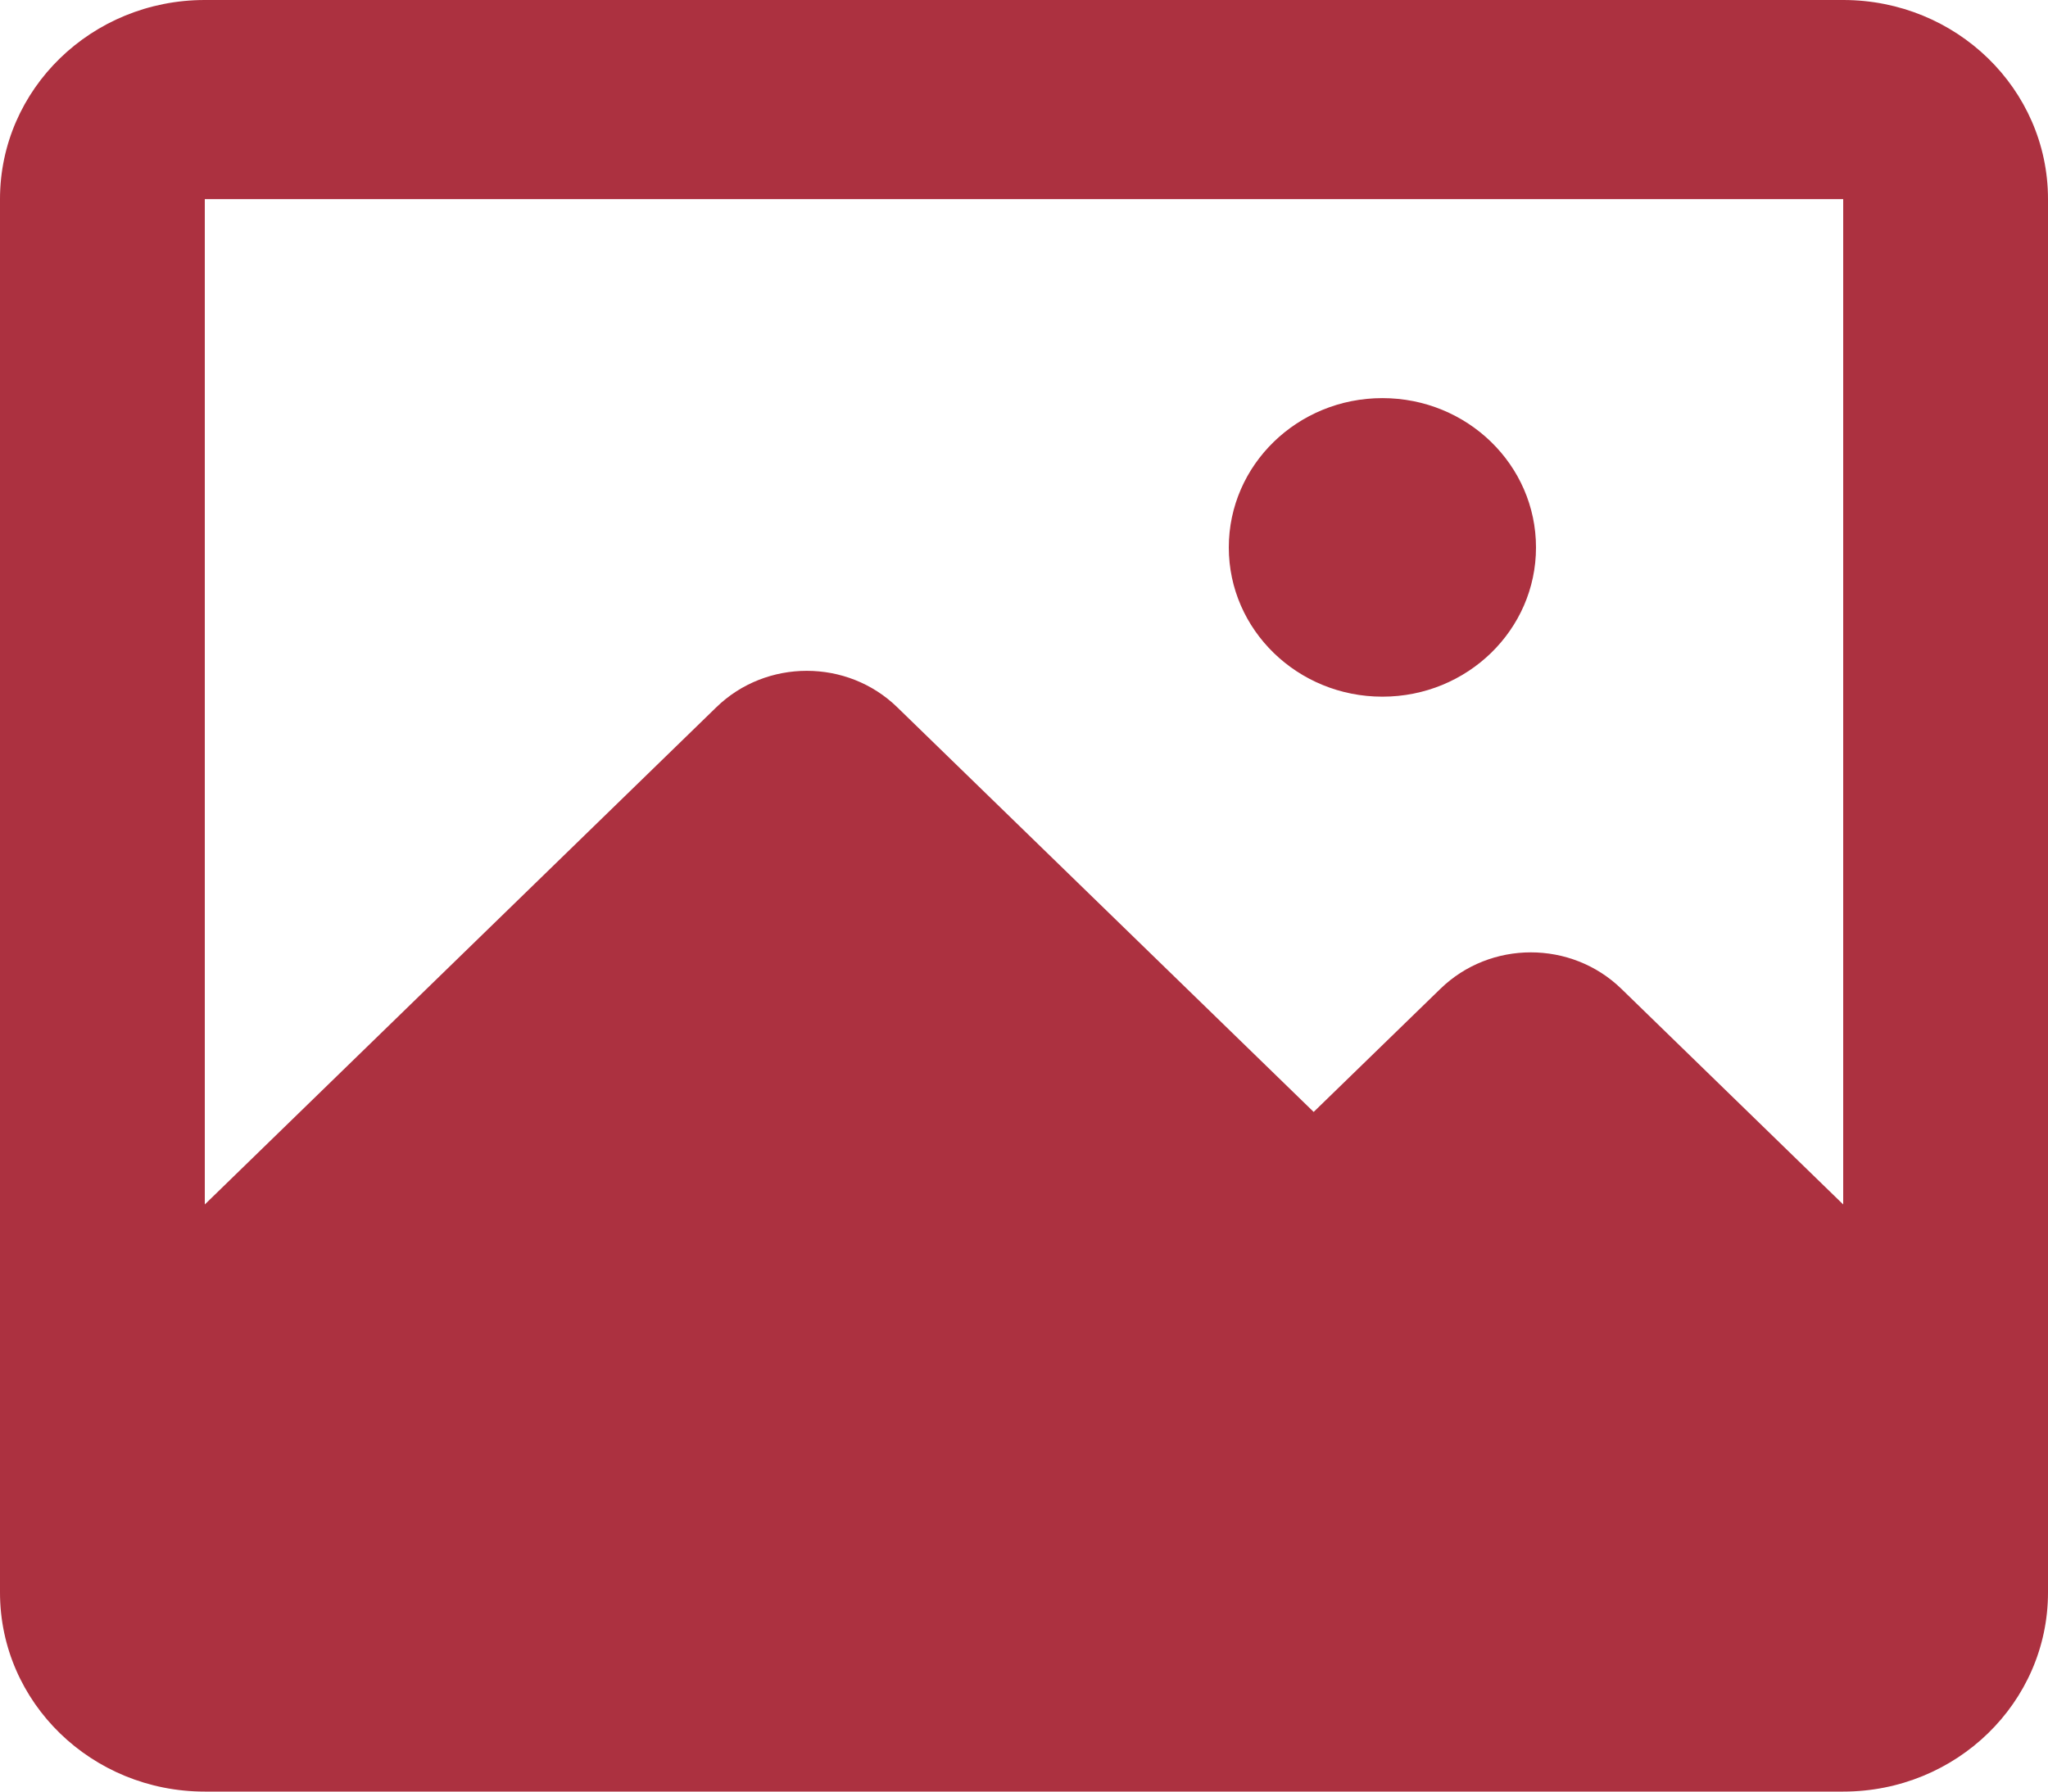 <svg width="16" height="14" viewBox="0 0 16 14" fill="none" xmlns="http://www.w3.org/2000/svg">
<path d="M14.4 0C15.284 0 16 0.696 16 1.556V12.444C16 13.304 15.284 14 14.4 14H1.6C0.716 14 0 13.304 0 12.444L0 1.556C0 0.696 0.716 0 1.6 0L14.4 0ZM14.4 1.556L1.6 1.556L1.6 9.412L5.596 5.527C5.986 5.147 6.62 5.147 7.01 5.527L10.263 8.689L11.253 7.727C11.643 7.347 12.276 7.347 12.667 7.727L14.4 9.412V1.556ZM10.8 3.111C11.463 3.111 12 3.633 12 4.278C12 4.922 11.463 5.444 10.8 5.444C10.137 5.444 9.6 4.922 9.6 4.278C9.6 3.633 10.137 3.111 10.8 3.111Z" fill="#AC3140"/>
</svg>
